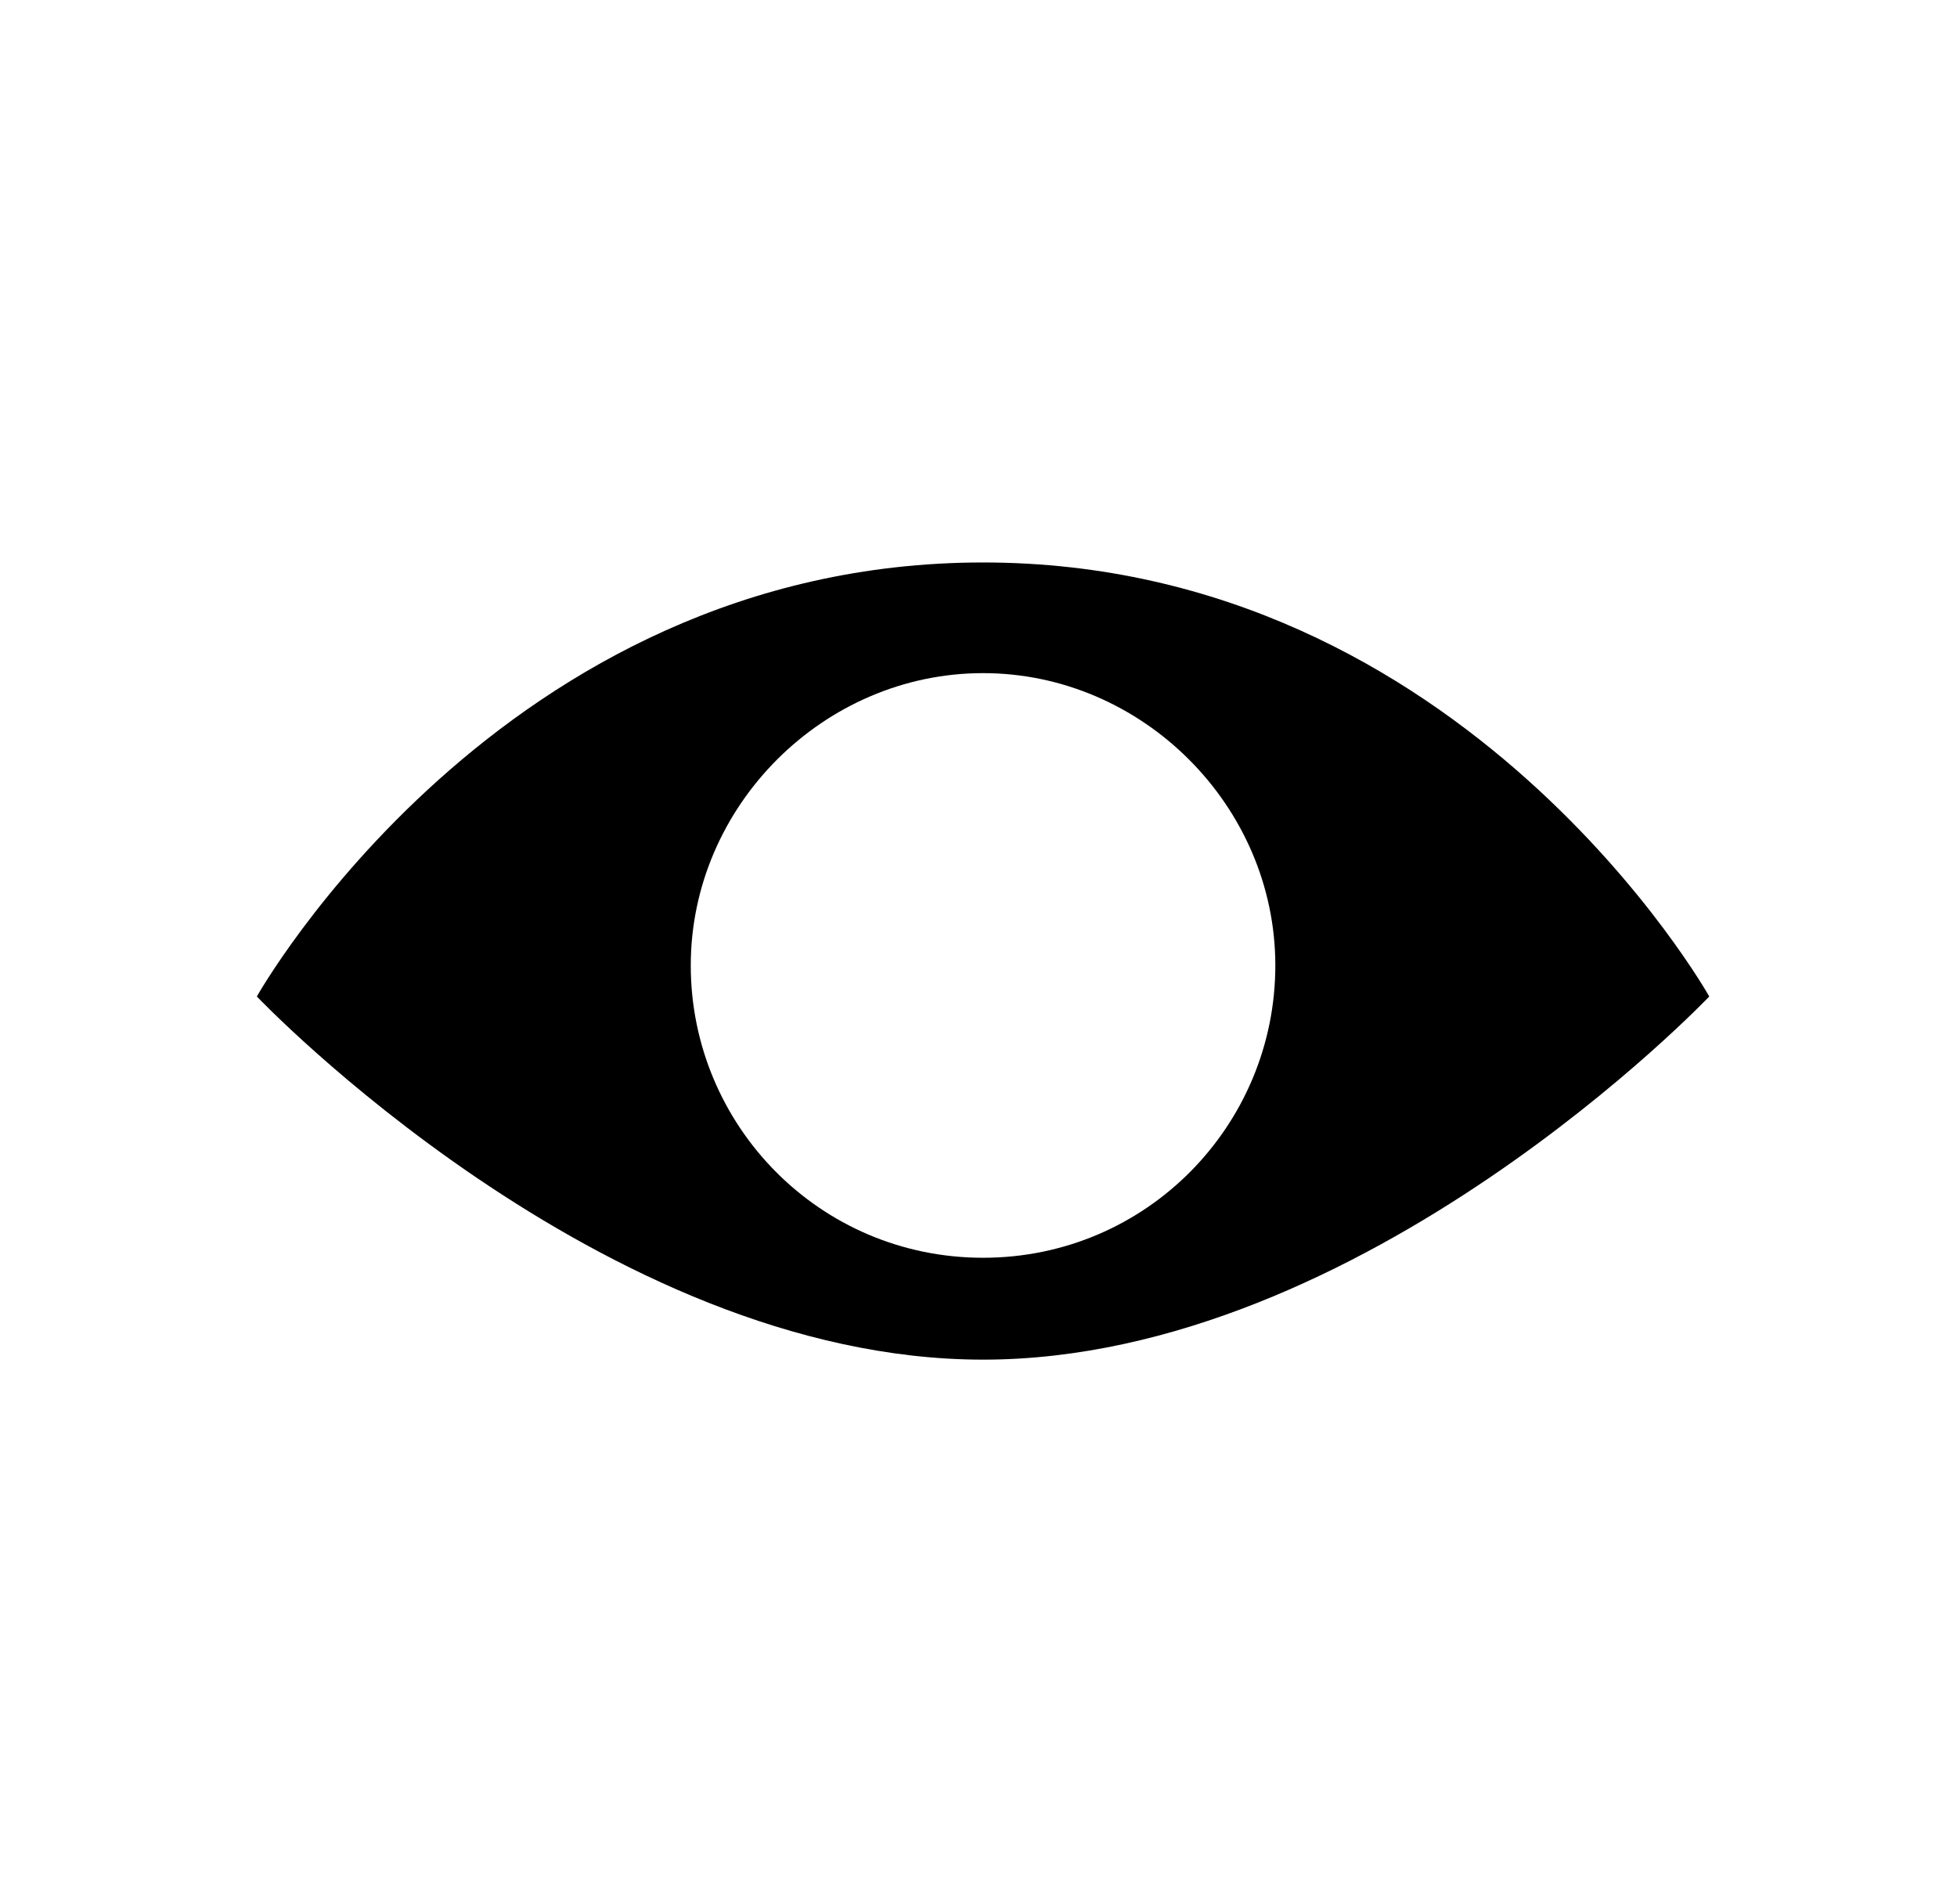 <?xml version="1.0" encoding="utf-8"?>
<!-- Generated by IcoMoon.io -->
<!DOCTYPE svg PUBLIC "-//W3C//DTD SVG 1.1//EN" "http://www.w3.org/Graphics/SVG/1.1/DTD/svg11.dtd">
<svg version="1.1" xmlns="http://www.w3.org/2000/svg" xmlns:xlink="http://www.w3.org/1999/xlink" width="37" height="36" viewBox="0 0 37 36">
<g>
</g>
	<path d="M18.586 10.633c-9.126 0-13.73 8.205-13.73 8.205s6.53 6.865 13.73 6.865c7.2 0 13.73-6.865 13.73-6.865s-4.605-8.205-13.73-8.205zM18.586 23.777c-3.098 0-5.526-2.512-5.526-5.526s2.512-5.526 5.526-5.526 5.526 2.512 5.526 5.526-2.428 5.526-5.526 5.526z" fill="#000000" />
</svg>
